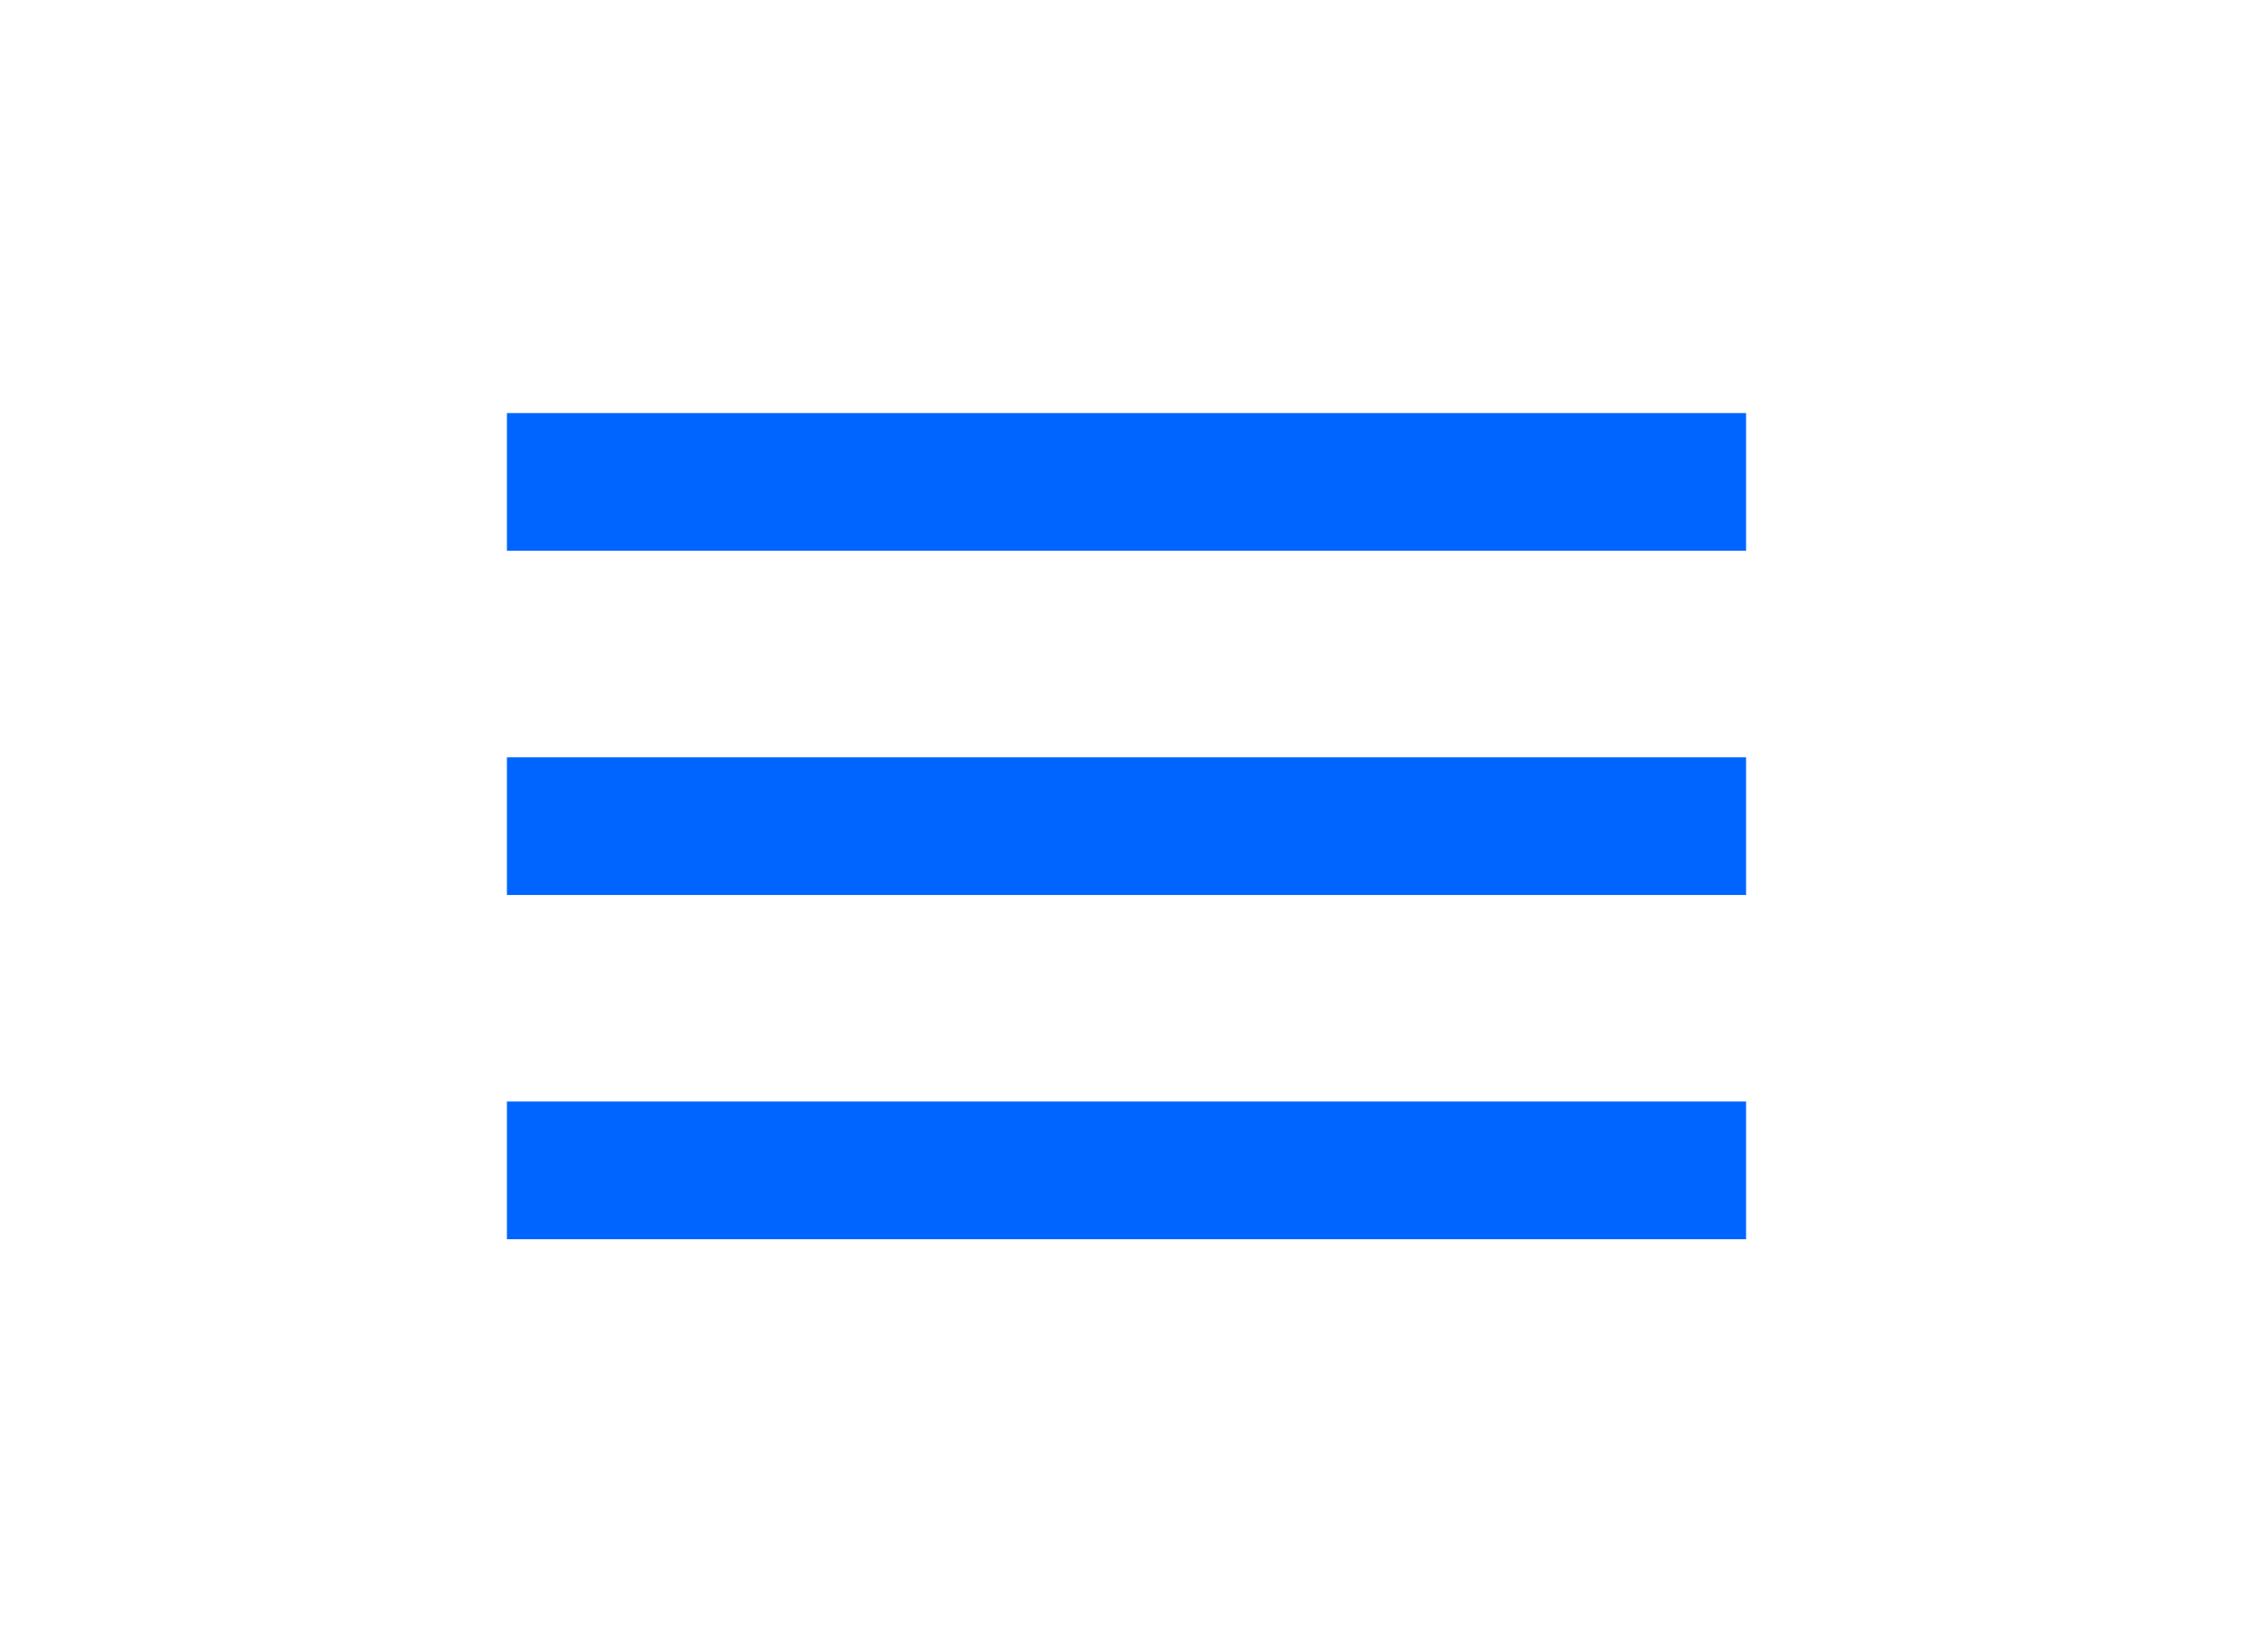 <svg xmlns="http://www.w3.org/2000/svg" aria-hidden="true" role="img" width="30" height="22" preserveAspectRatio="xMidYMid meet" viewBox="0 0 24 24"><path fill="#0065ff" d="M21 18H3v-2h18v2Zm0-5H3v-2h18v2Zm0-5H3V6h18v2Z"/></svg>